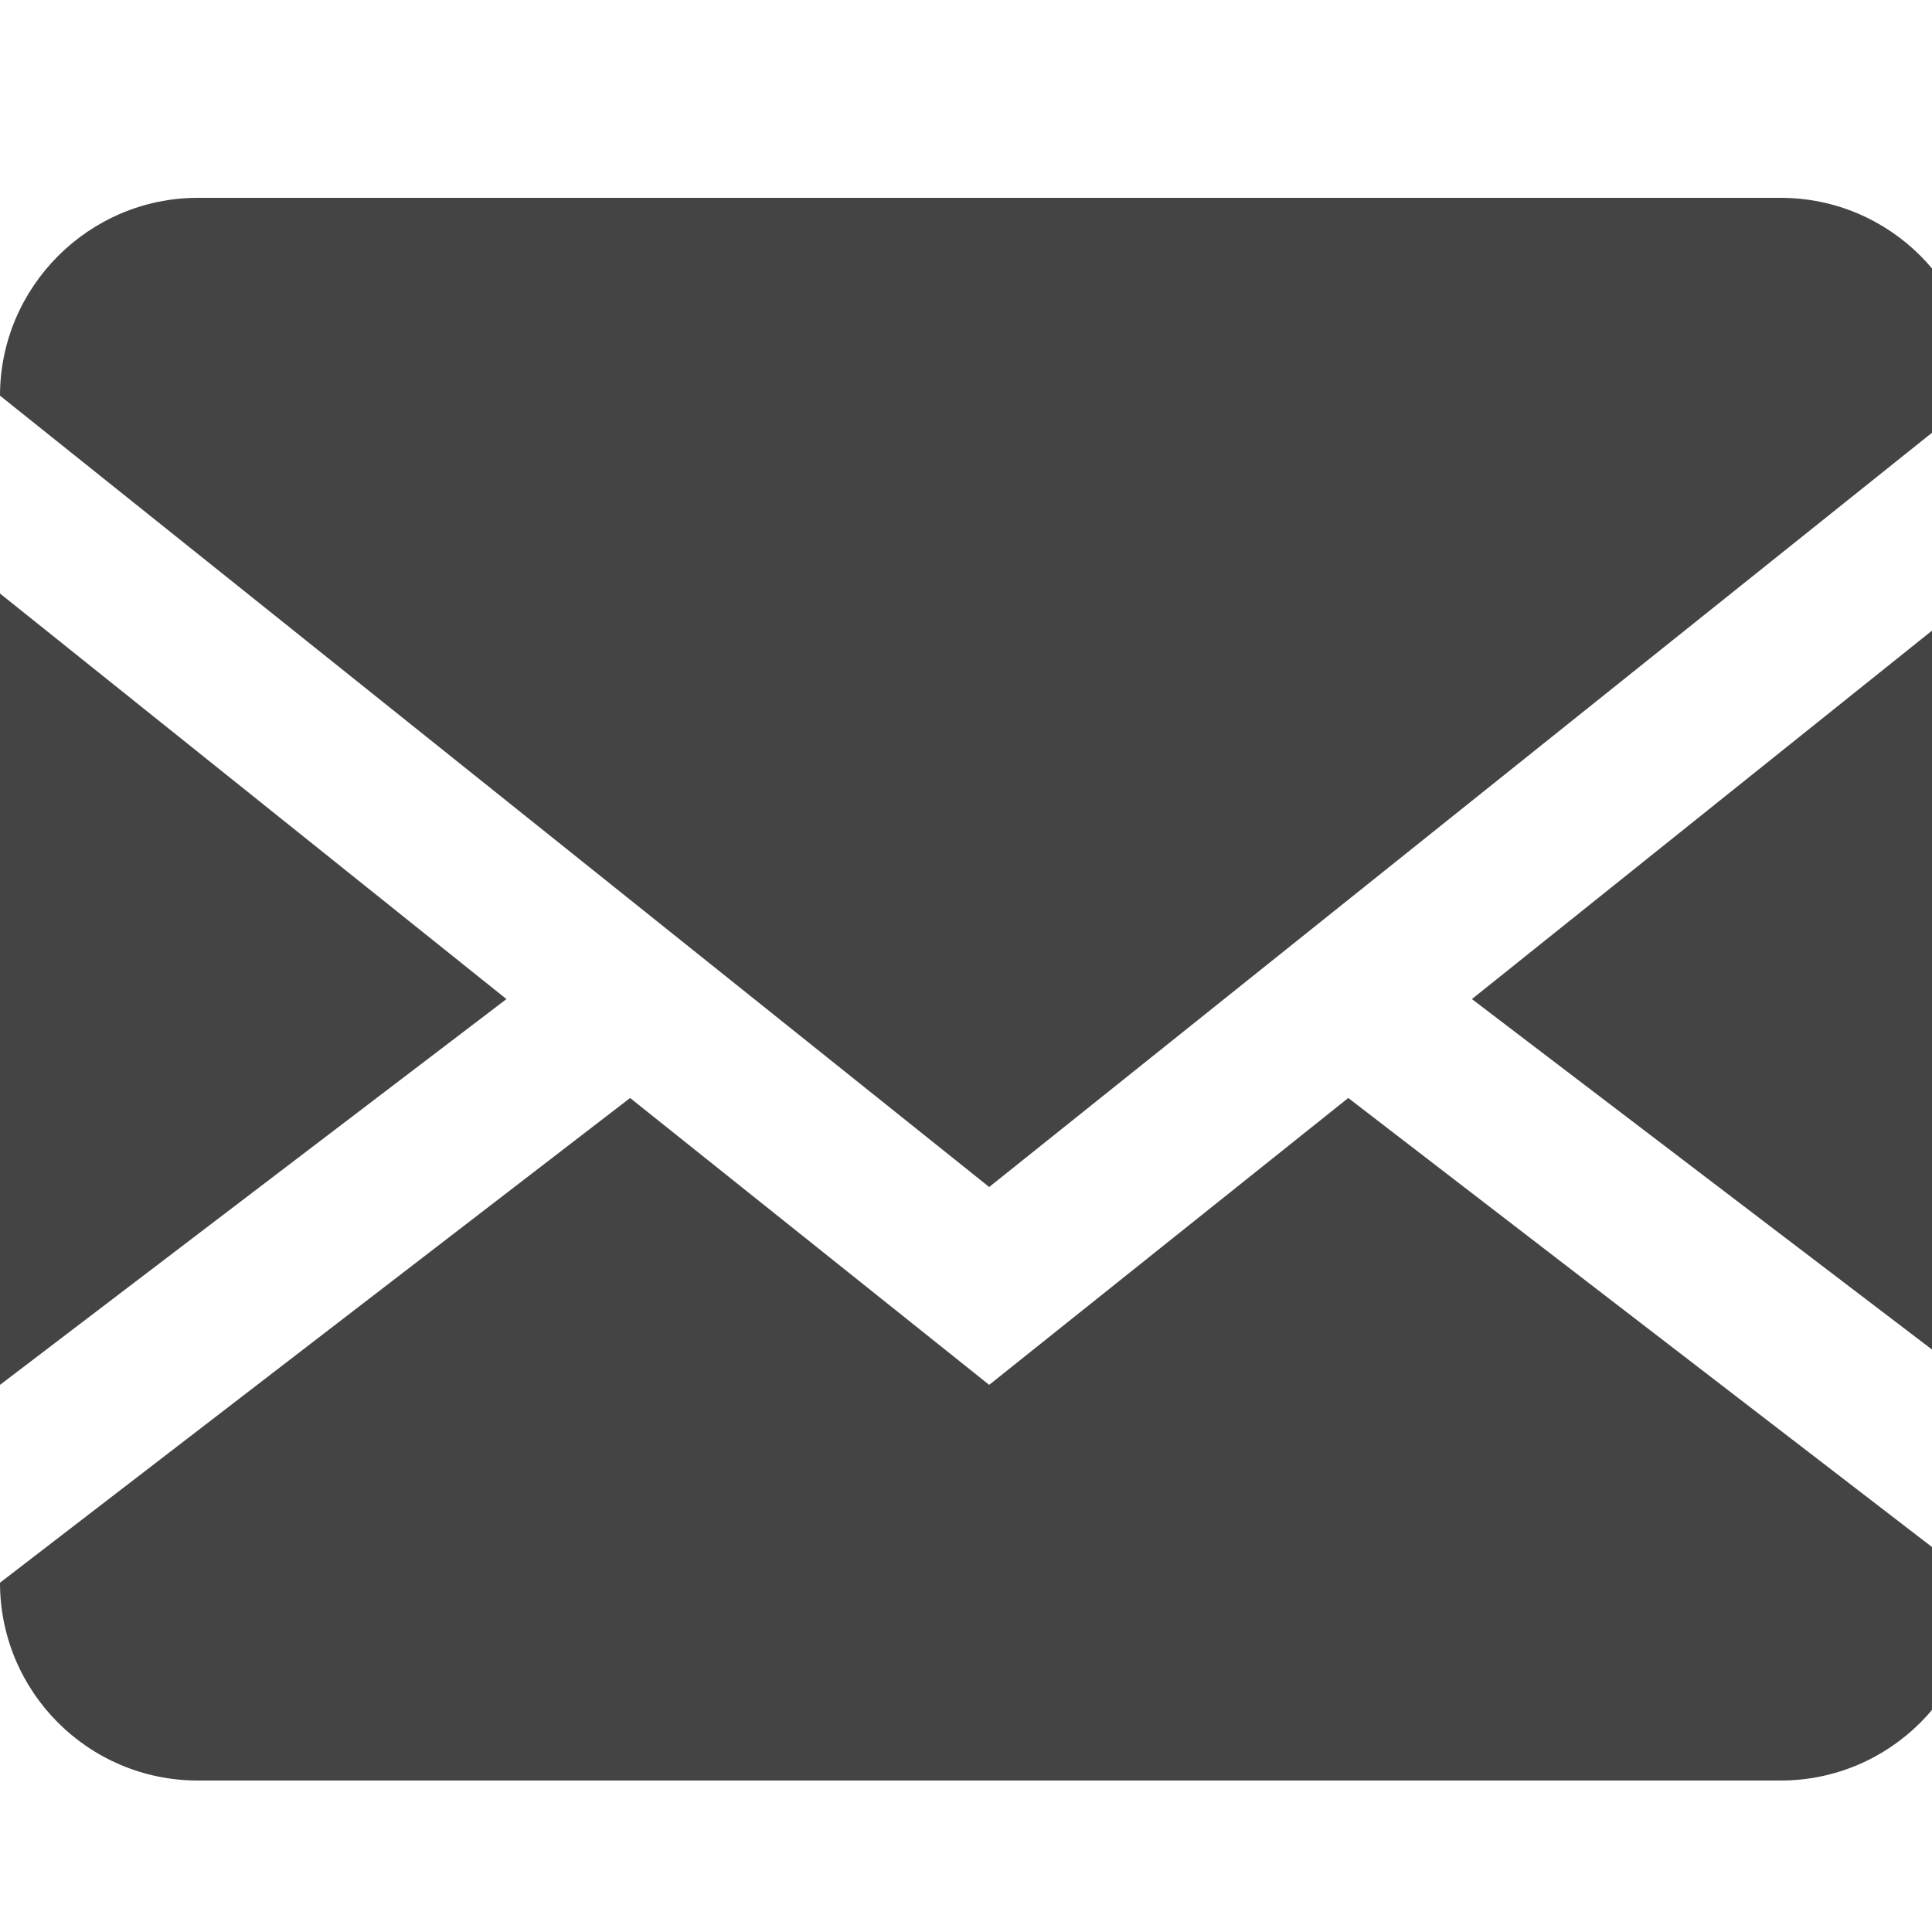 <?xml version="1.0" encoding="utf-8"?><!DOCTYPE svg PUBLIC "-//W3C//DTD SVG 1.1//EN" "http://www.w3.org/Graphics/SVG/1.1/DTD/svg11.dtd"><svg version="1.1" xmlns="http://www.w3.org/2000/svg" xmlns:xlink="http://www.w3.org/1999/xlink" width="20" height="20" viewBox="0 0 20 20" data-tags="envelope"><g fill="#444" transform="scale(0.02 0.02)"><path d="M921.6 102.4c56.554 0 102.4 45.846 102.4 102.4v0 614.4c0 56.554-45.846 102.4-102.4 102.4v0h-819.2c-56.554 0-102.4-45.846-102.4-102.4v0-614.4c0-56.32 46.080-102.4 102.4-102.4h819.2zM697.856 568.32l326.144 250.88v-102.4l-262.144-199.68 262.144-209.92v-102.4l-512 409.6-512-409.6v102.4l262.144 209.92-262.144 199.68v102.4l326.144-250.88 185.856 148.48 185.856-148.48z" /></g></svg>